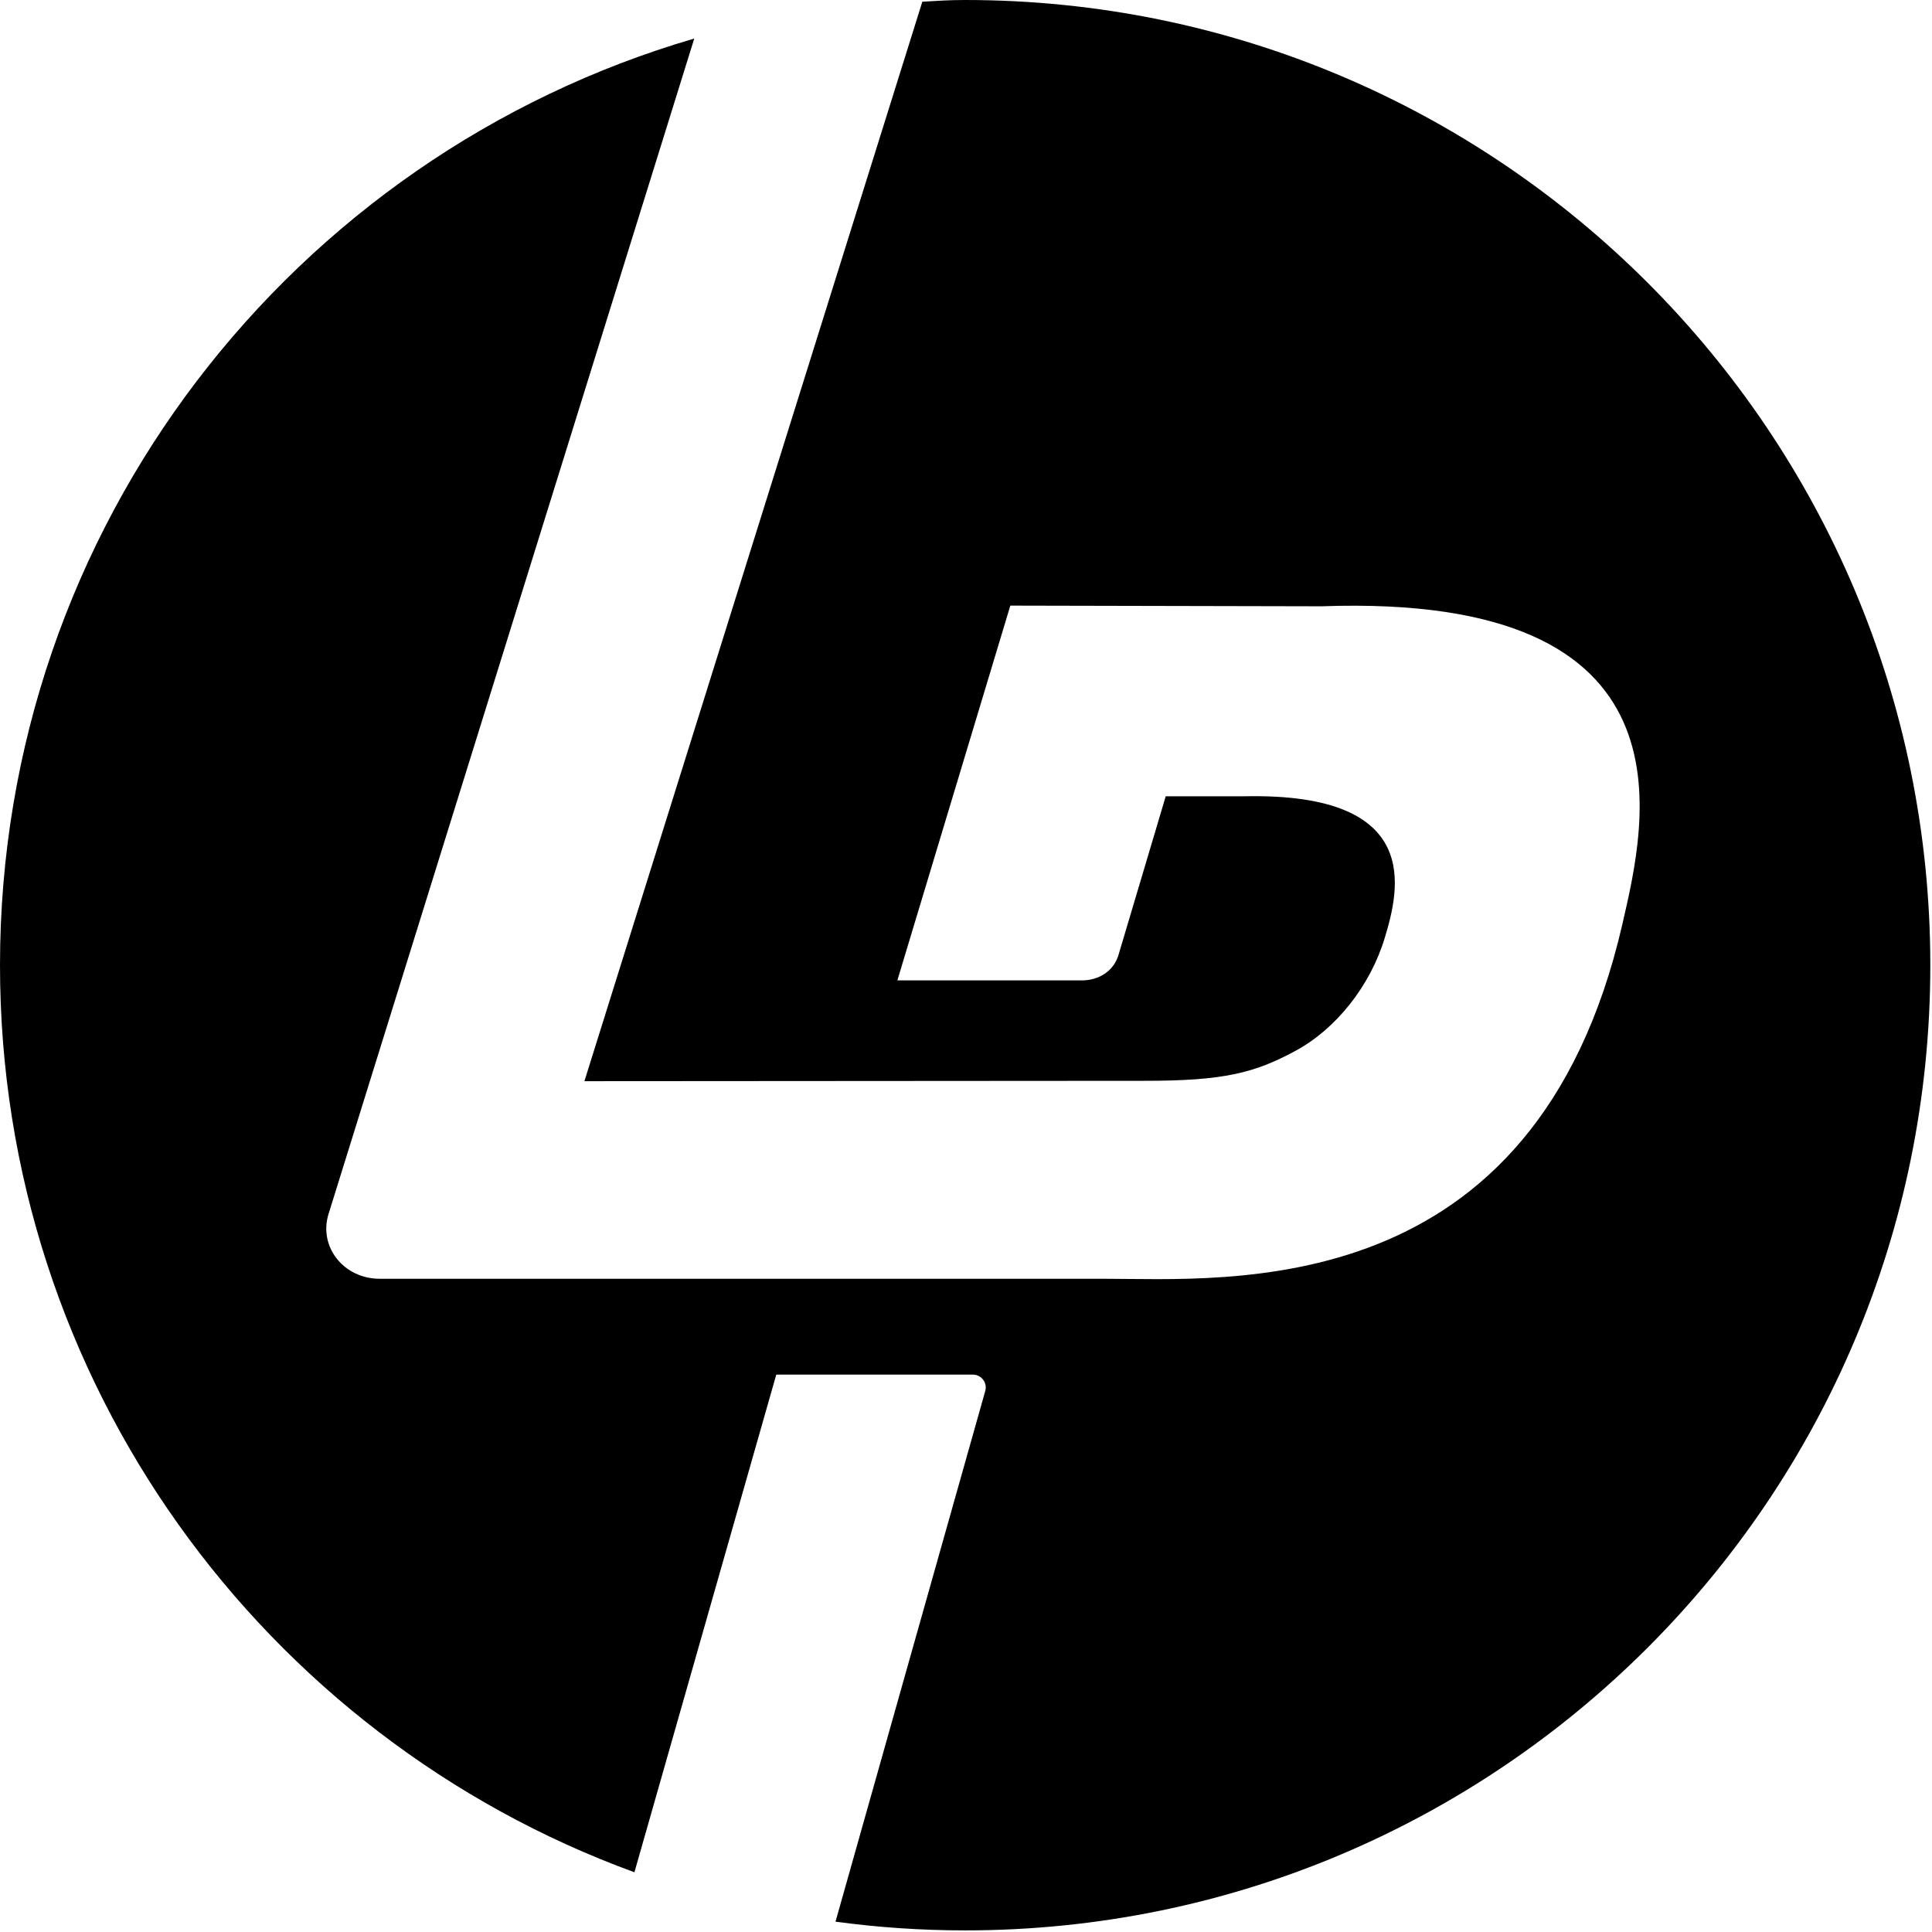 <?xml version="1.0" encoding="UTF-8"?>
<svg width="150px" height="150px" viewBox="0 0 150 150" version="1.1" xmlns="http://www.w3.org/2000/svg" xmlns:xlink="http://www.w3.org/1999/xlink">
    <!-- Generator: Sketch 43.1 (39012) - http://www.bohemiancoding.com/sketch -->
    <title>ICON-BLACK</title>
    <desc>Created with Sketch.</desc>
    <defs></defs>
    <g id="Brand" stroke="none" stroke-width="1" fill="none" fill-rule="evenodd">
        <g id="ICON-BLACK" fill="#000000">
            <g id="icon">
                <path d="M149.869,74.941 C149.869,116.322 116.323,149.875 74.934,149.875 C71.52,149.875 68.165,149.645 64.869,149.197 L76.494,108 C76.678,107.362 76.198,106.724 75.533,106.724 L60.27,106.724 L49.257,145.362 C20.513,134.875 0,107.303 0,74.941 C0,40.855 22.75,12.086 53.902,2.993 L25.507,94.257 C24.717,96.809 26.698,99.283 29.474,99.283 L85.625,99.283 C95.382,99.283 119.171,101.336 125.967,71.724 C127.803,63.763 132.079,46.02 102.619,47.072 L78.441,47.02 L69.671,76.118 L83.994,76.118 C85.302,76.118 86.453,75.408 86.835,74.158 L90.507,61.822 L96.684,61.822 C110.519,61.553 108.652,69.039 107.52,72.789 C106.395,76.546 103.723,79.895 100.572,81.592 C97.388,83.316 94.987,83.914 88.888,83.914 L45.373,83.943 L71.609,0.133 C72.905,0.061 73.625,0 74.934,0 C116.323,0 149.869,33.553 149.869,74.941" id="logo-icon"></path>
            </g>
        </g>
    </g>
</svg>